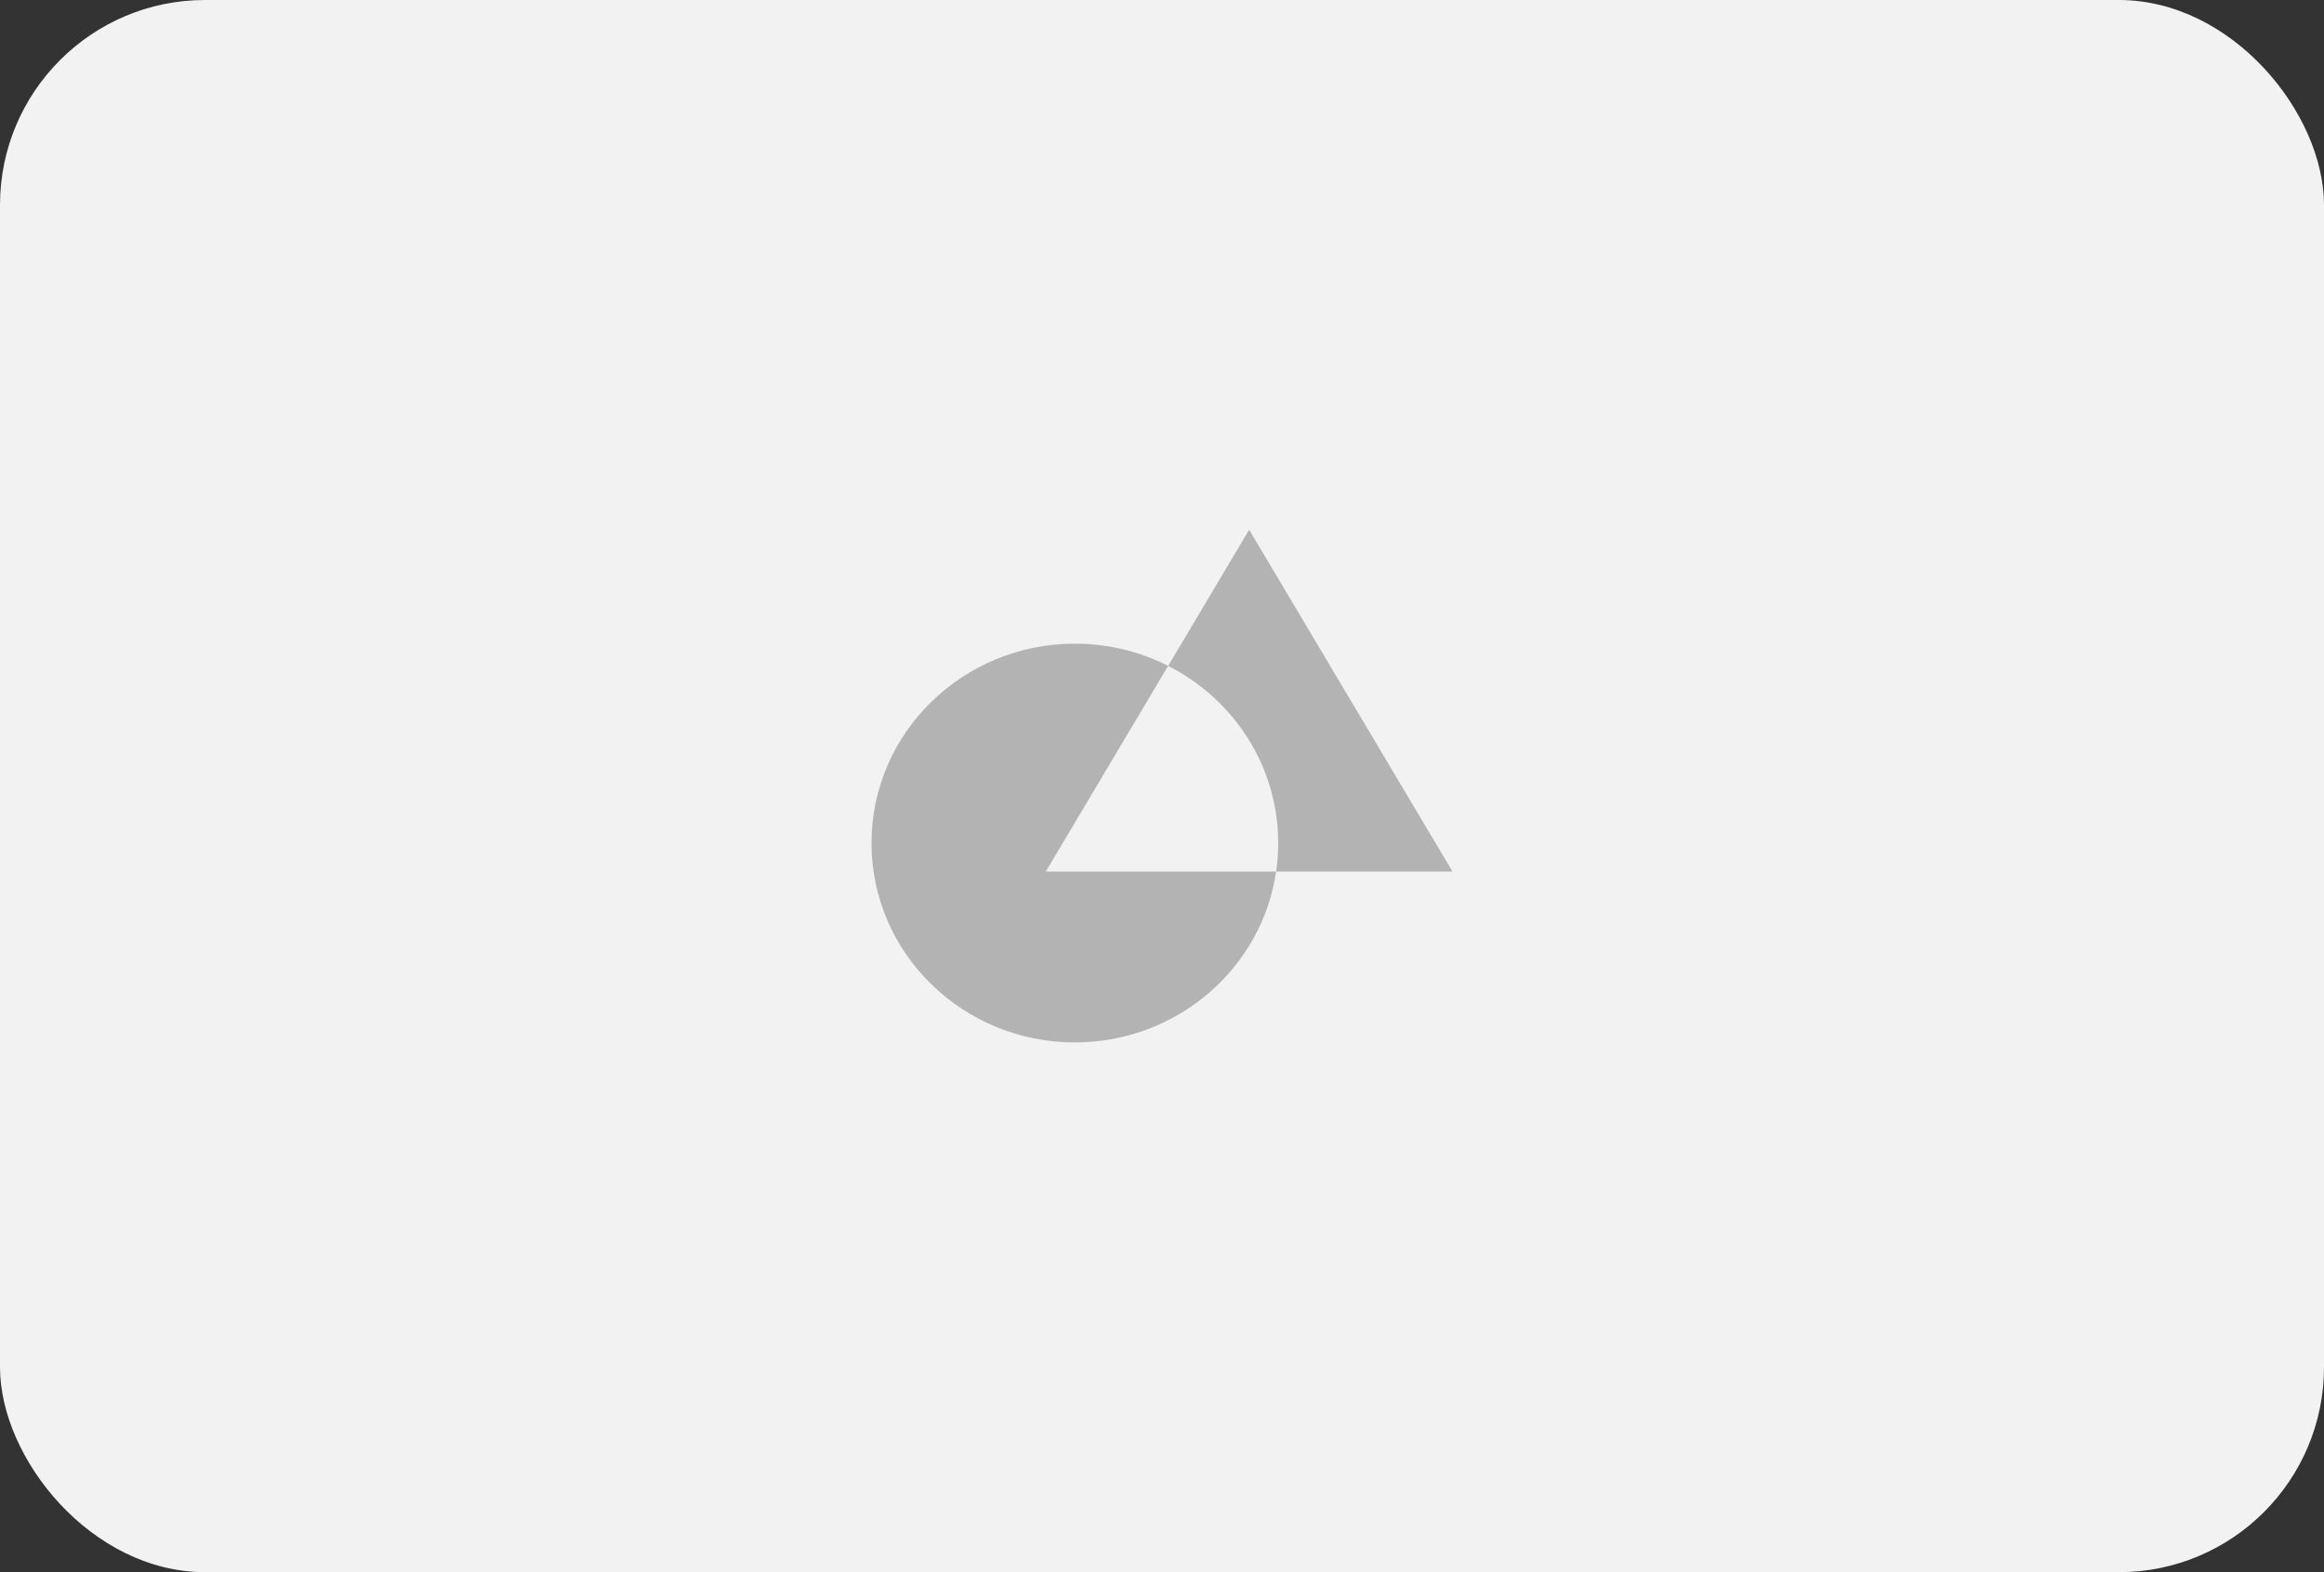<svg width="272" height="184" viewBox="0 0 272 184" fill="none" xmlns="http://www.w3.org/2000/svg">
<rect x="0" y="0" width="272" height="184" fill="#333333" stroke="none"/>
<g clip-path="url(#clip0_1736_14565)">
<rect width="272" height="184" fill="#F2F2F2"/>
<path fill-rule="evenodd" clip-rule="evenodd" d="M136.721 77.932L146.2 62L170 102H149.359C149.518 100.911 149.6 99.798 149.6 98.667C149.6 89.645 144.369 81.814 136.721 77.932ZM136.721 77.932C133.449 76.272 129.736 75.333 125.8 75.333C112.662 75.333 102 85.787 102 98.667C102 111.547 112.662 122 125.8 122C137.783 122 147.707 113.303 149.359 102H122.4L136.721 77.932Z" fill="#B3B3B3"/>
</g>
<defs>
<clipPath id="clip0_1736_14565">
<rect width="272" height="184" rx="24" fill="white"/>
</clipPath>
</defs>
</svg>
